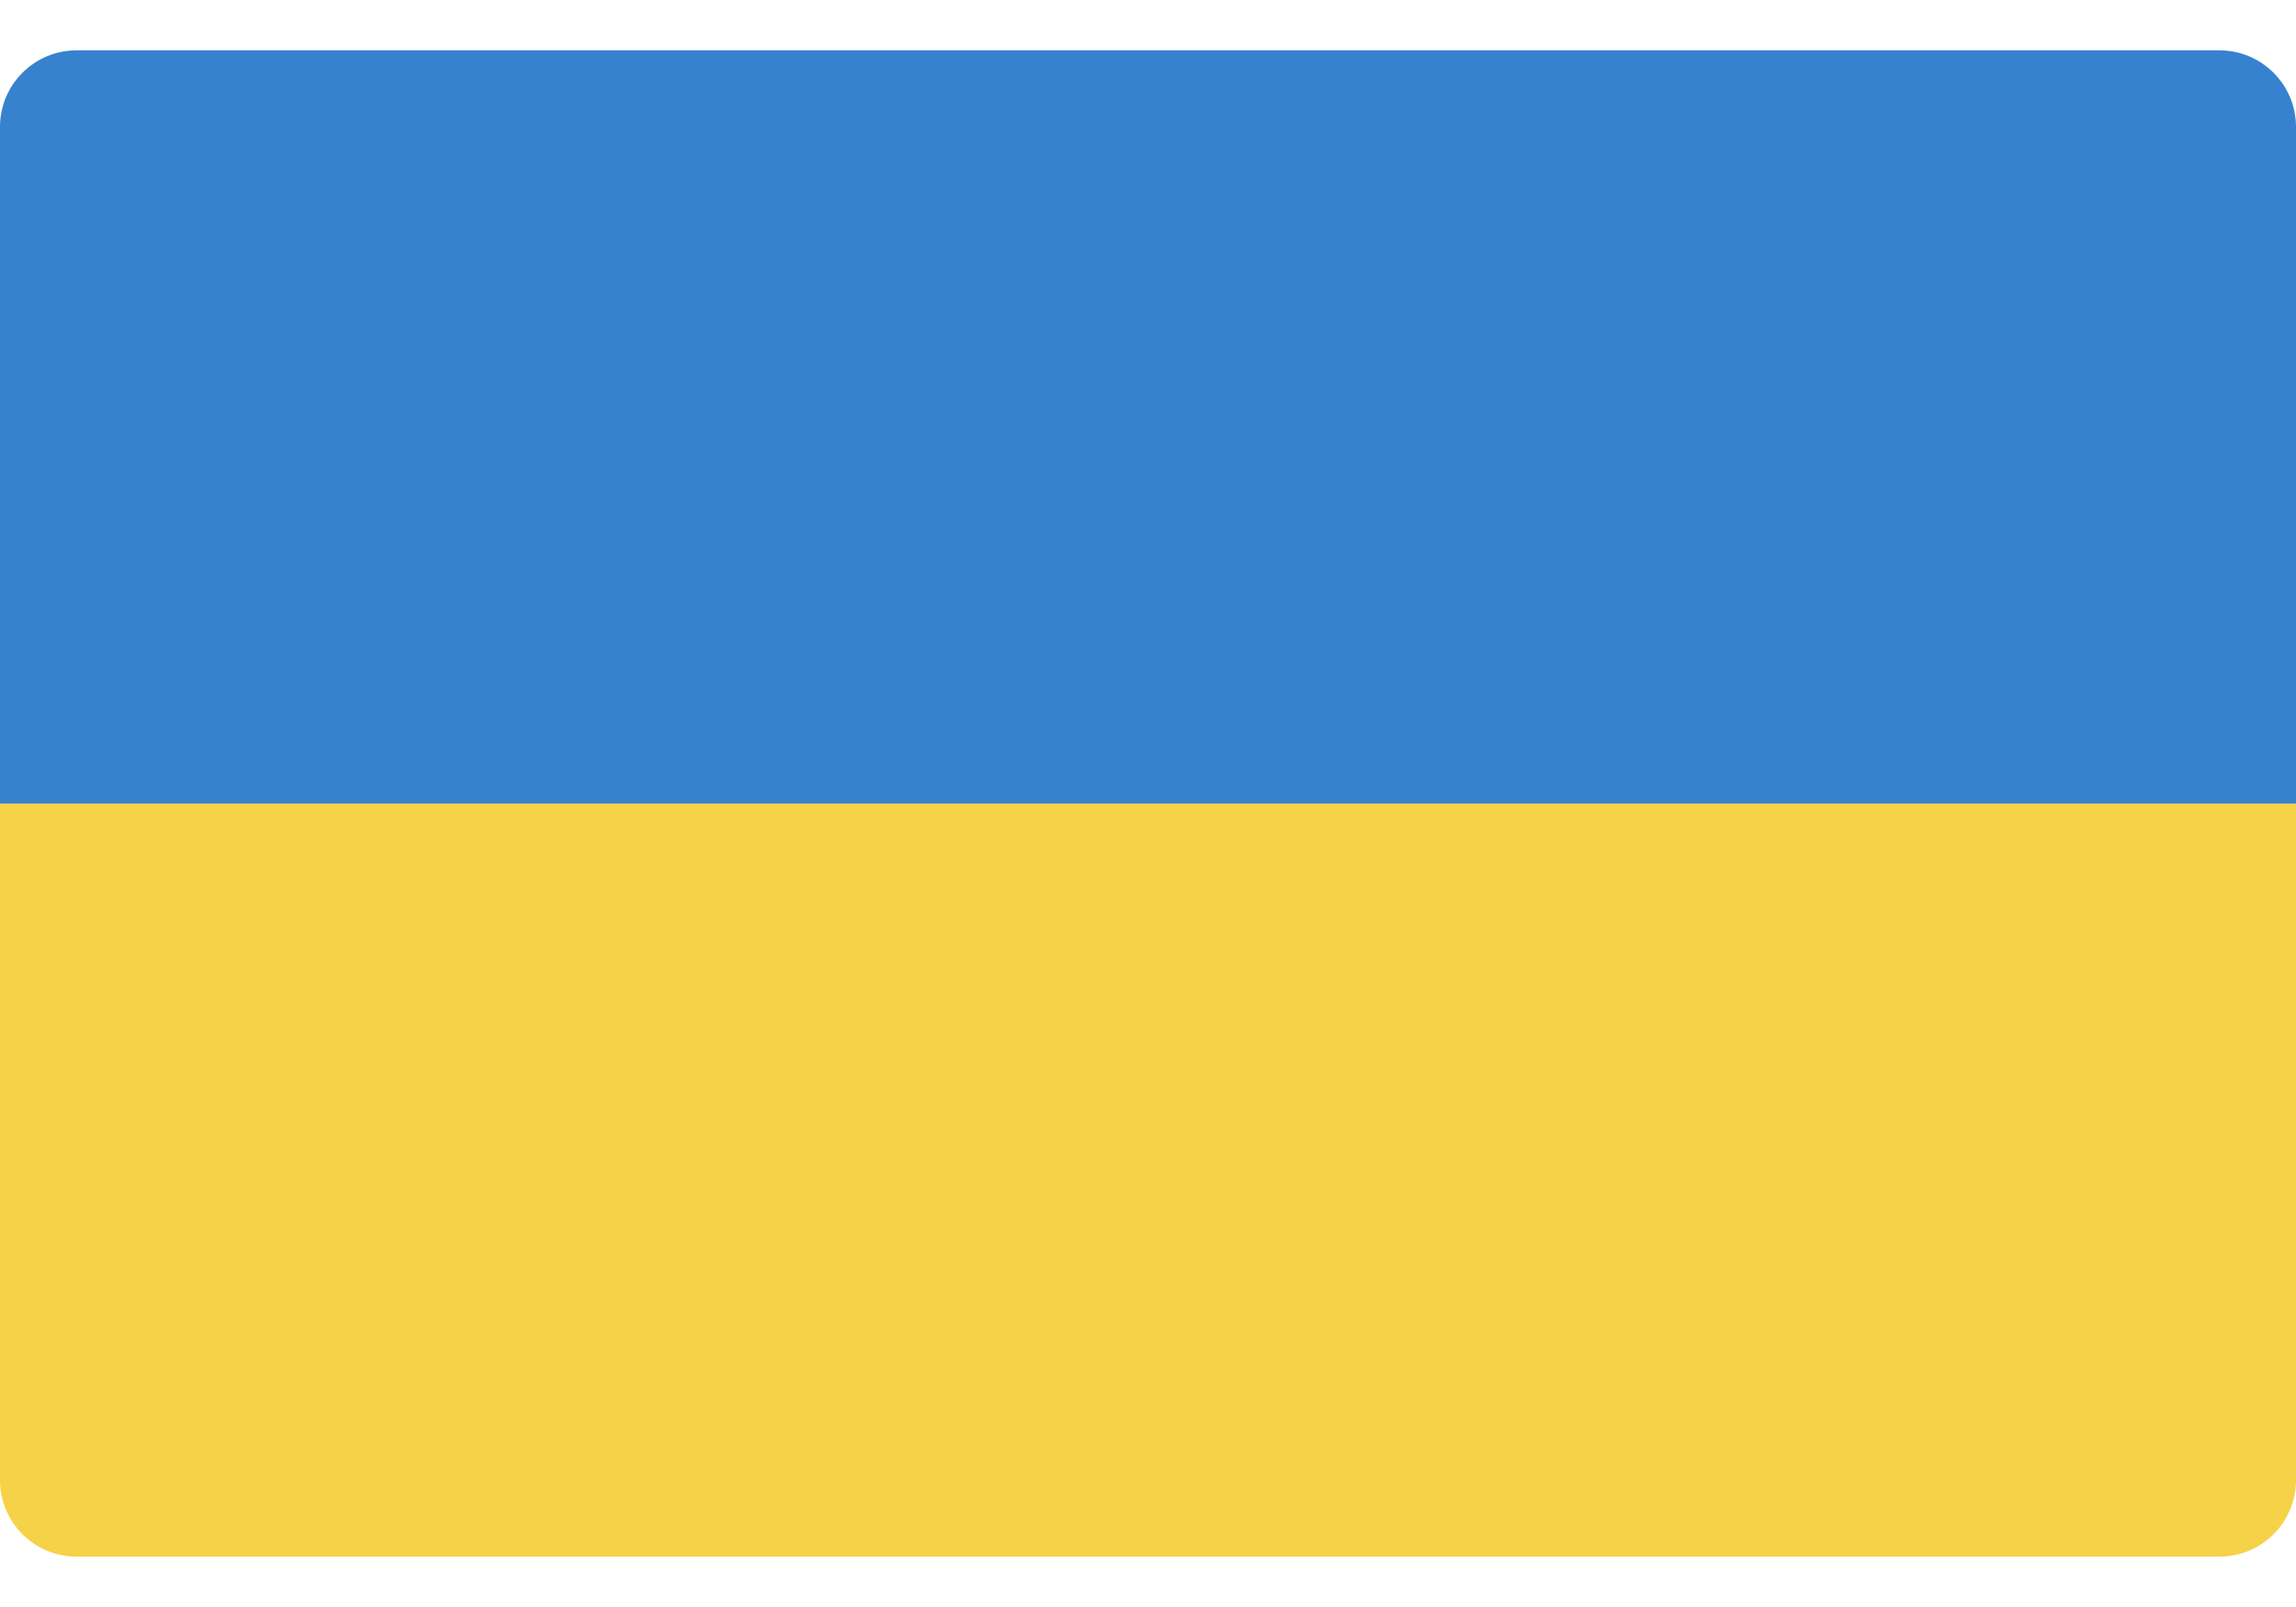 <svg width="30" height="21" viewBox="0 0 30 21" fill="none" xmlns="http://www.w3.org/2000/svg">
<path d="M0 1.658C0 1.106 0.448 0.658 1 0.658H29C29.552 0.658 30 1.106 30 1.658V10.5H0V1.658Z" fill="#3682CE"/>
<path d="M0 10.5H30V19.342C30 19.894 29.552 20.342 29 20.342H1C0.448 20.342 0 19.894 0 19.342V10.5Z" fill="#F6D248"/>
</svg>
